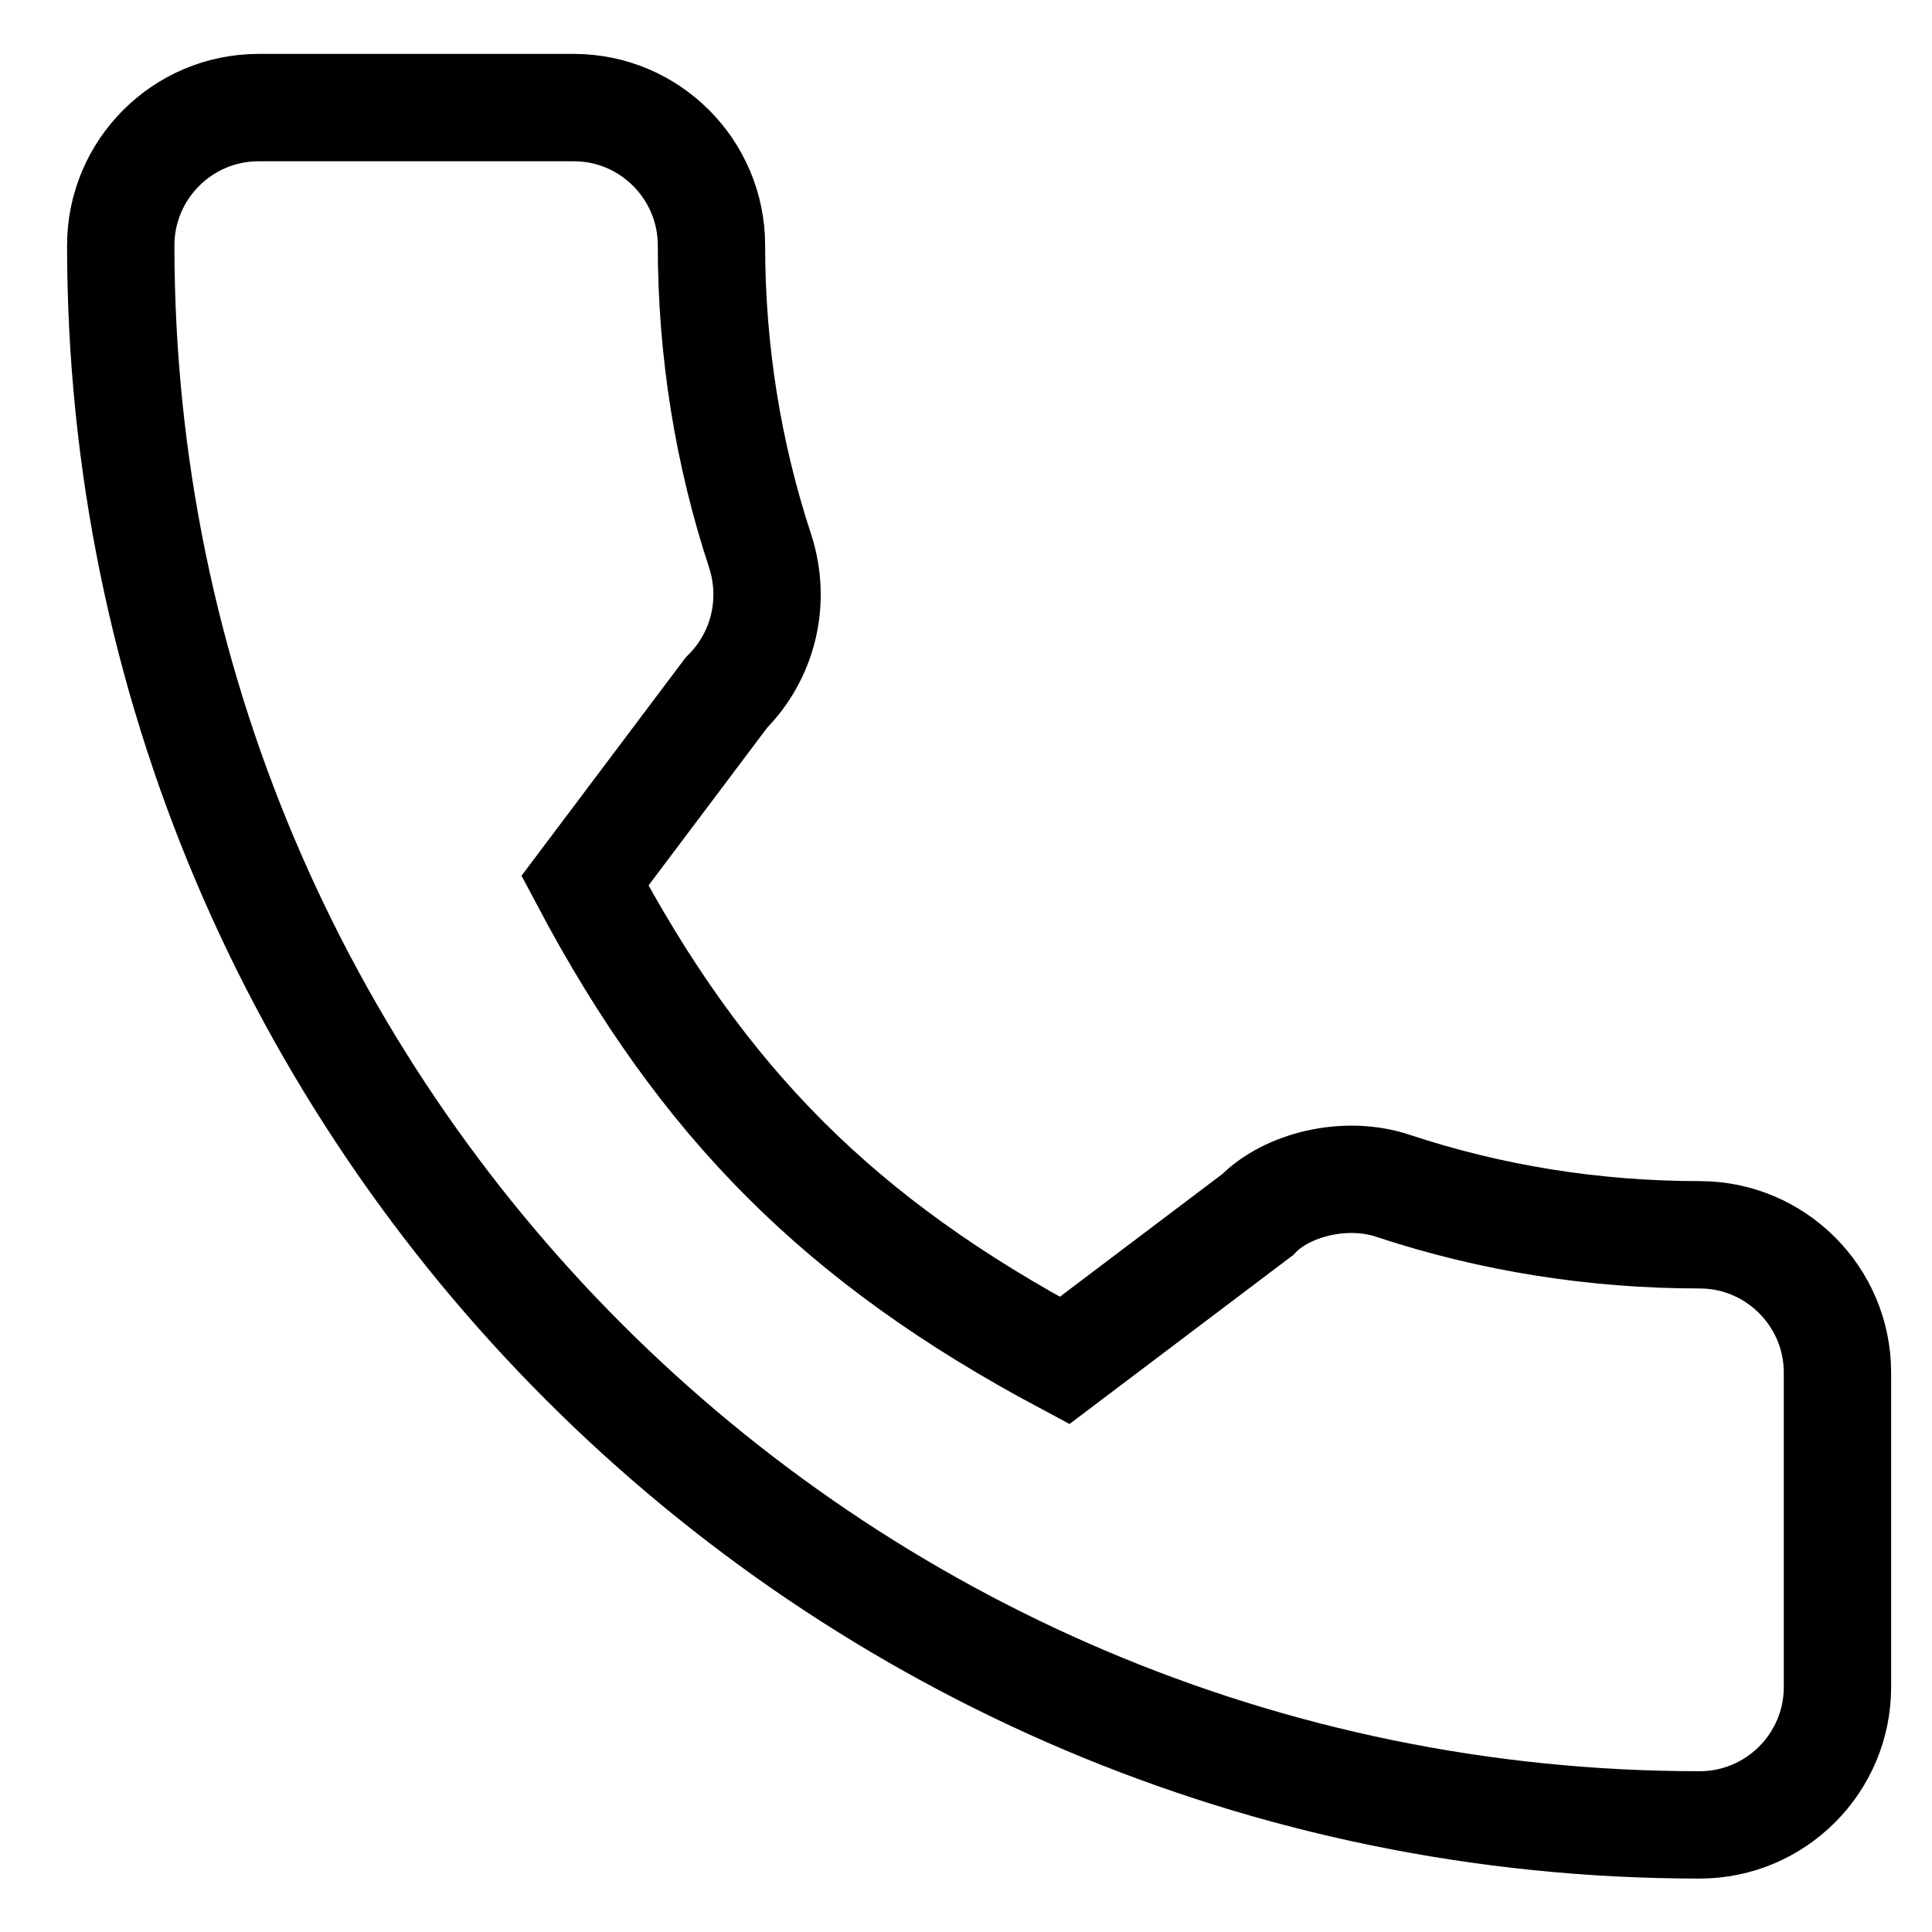 <svg width="16" height="16" viewBox="0 0 16 16" fill="none" xmlns="http://www.w3.org/2000/svg">
<path d="M14.076 10.226C13.206 10.226 12.351 10.09 11.541 9.822C11.144 9.687 10.656 9.811 10.414 10.06L8.816 11.267C6.962 10.277 5.82 9.135 4.844 7.294L6.015 5.737C6.319 5.433 6.429 4.989 6.298 4.572C6.029 3.758 5.892 2.903 5.892 2.032C5.892 1.403 5.381 0.891 4.752 0.891H2.141C1.512 0.891 1 1.403 1 2.032C1 9.245 6.866 15.113 14.076 15.113C14.705 15.113 15.217 14.601 15.217 13.972V11.367C15.217 10.738 14.705 10.226 14.076 10.226Z" stroke="black" stroke-width="0.889"/>
</svg>
